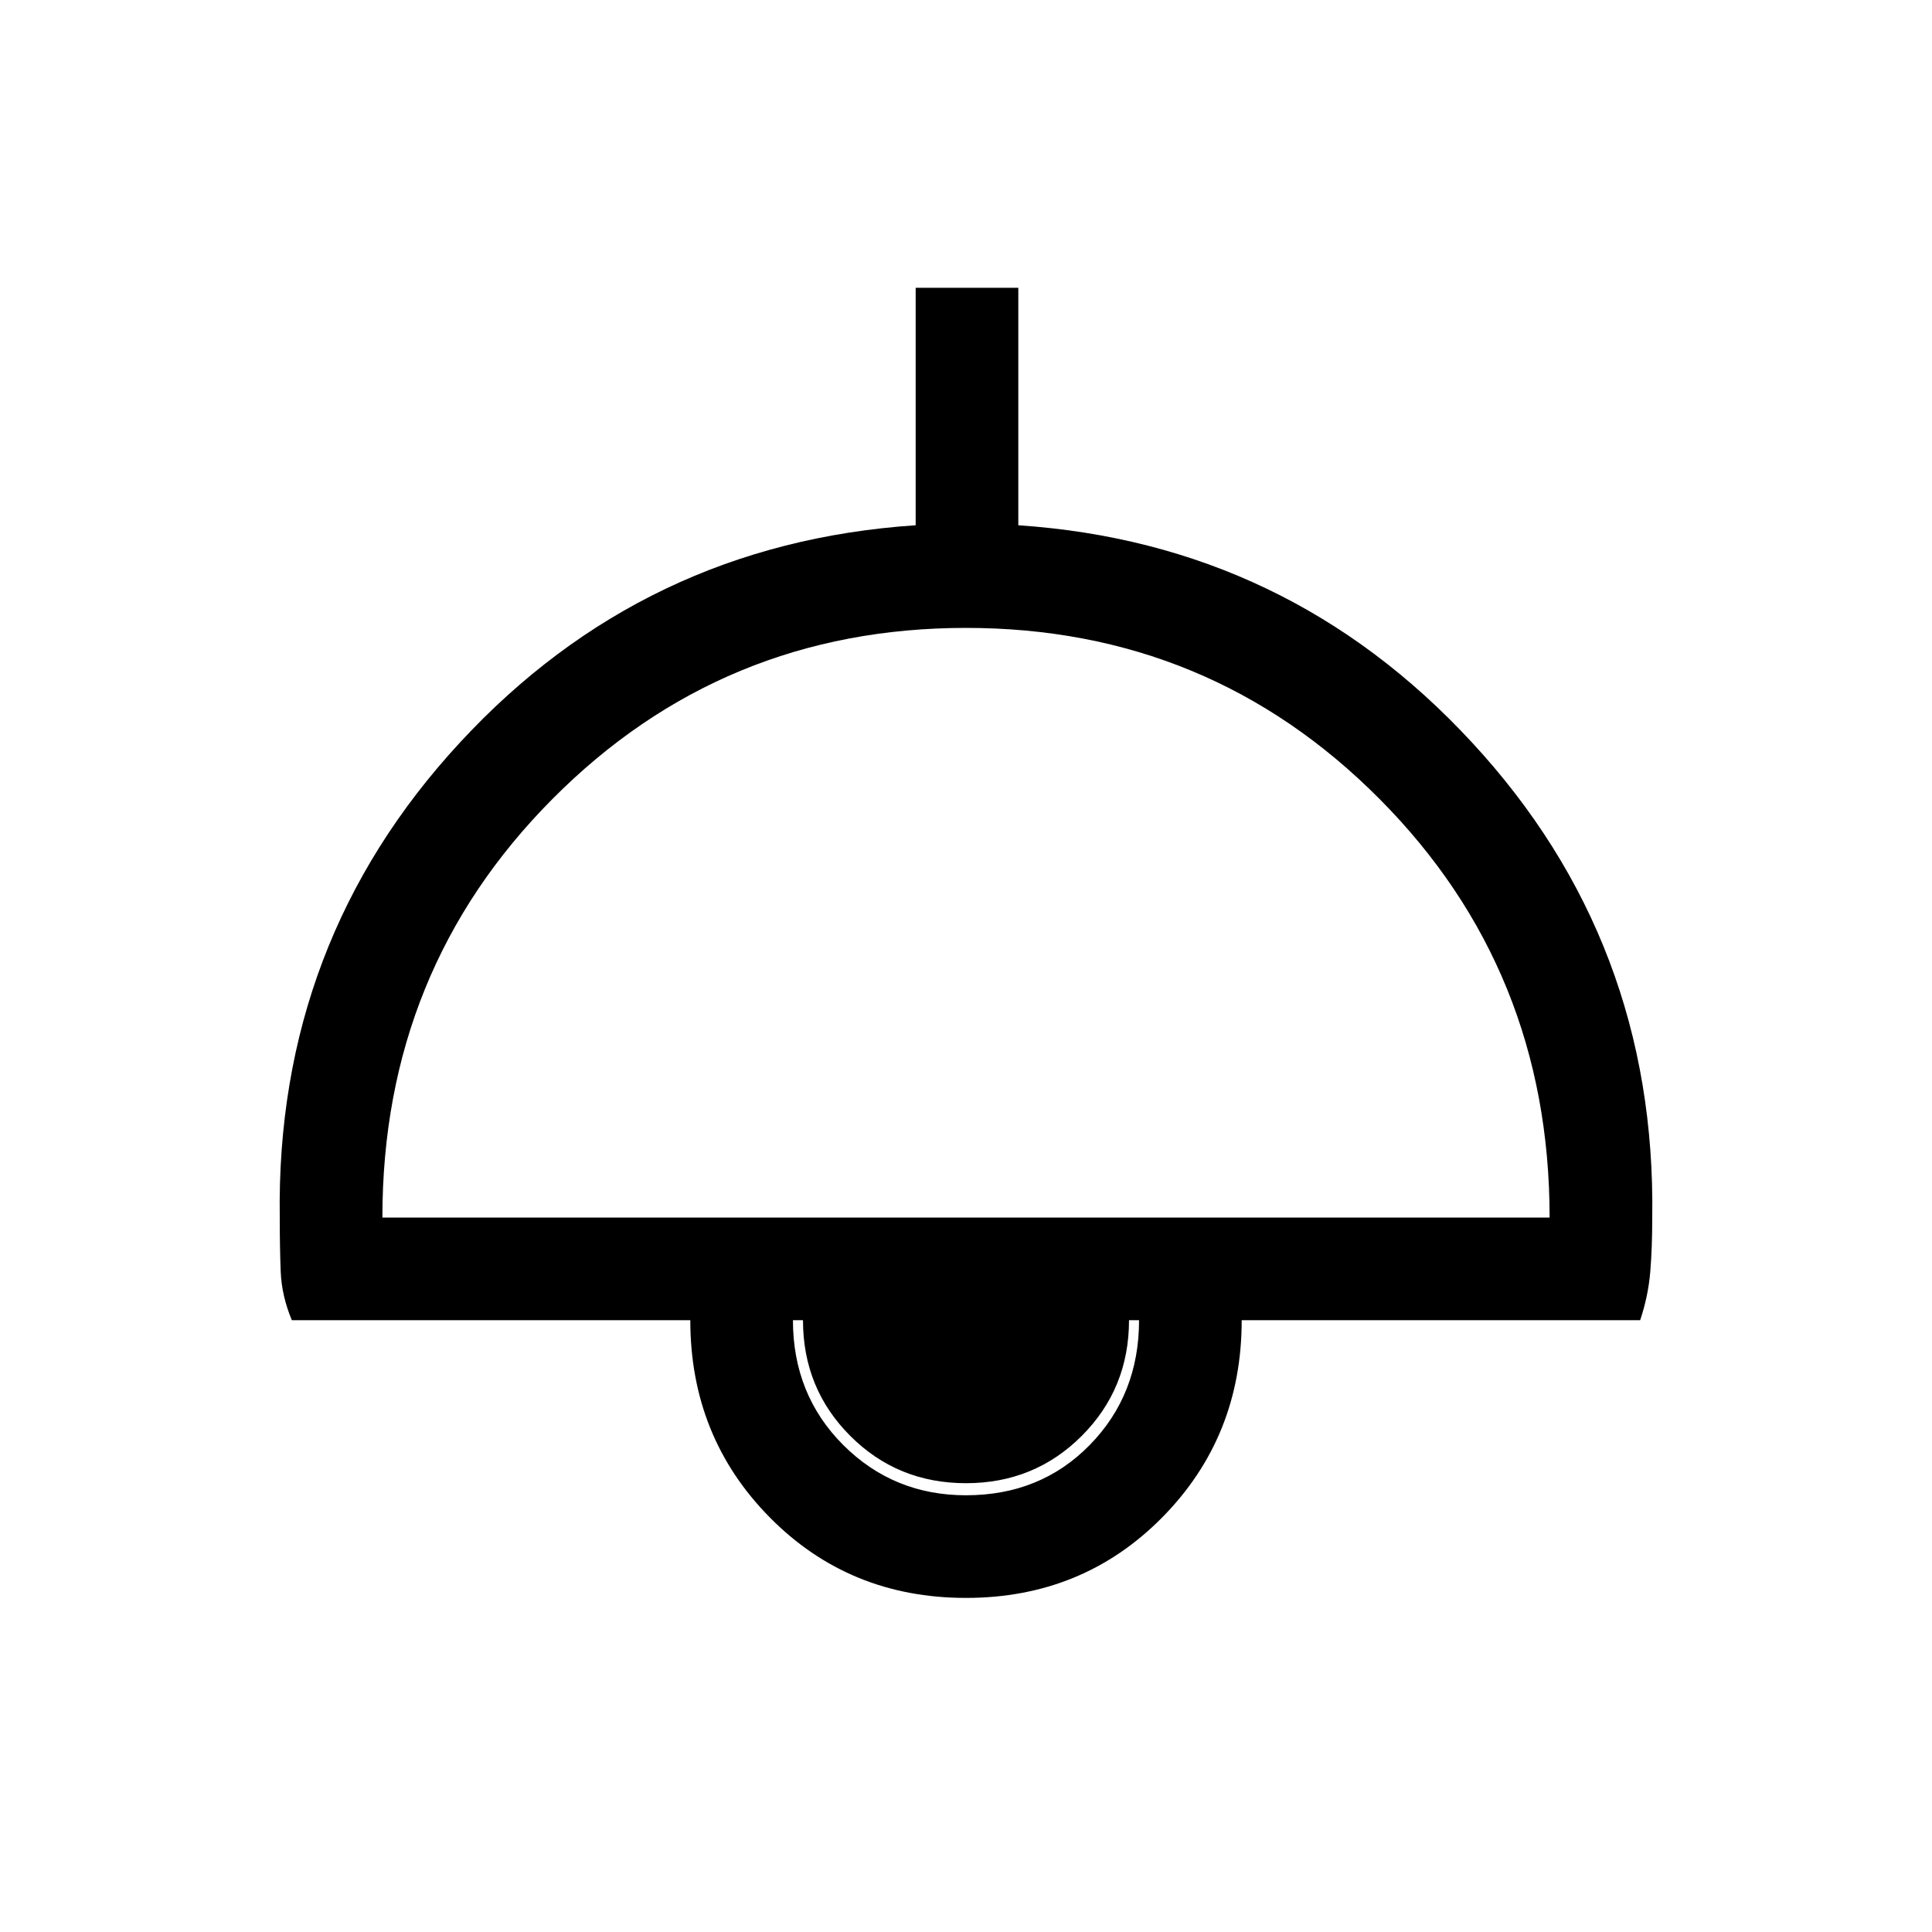 <svg xmlns="http://www.w3.org/2000/svg" height="40" width="40"><path d="M20 33.083Q17.583 33.083 15.938 31.417Q14.292 29.75 14.292 27.333H6.042Q5.833 26.833 5.812 26.333Q5.792 25.833 5.792 25.208Q5.708 19.5 9.521 15.375Q13.333 11.25 18.958 10.875V5.958H21.083V10.875Q26.667 11.25 30.479 15.375Q34.292 19.5 34.208 25.208Q34.208 25.833 34.167 26.333Q34.125 26.833 33.958 27.333H25.708Q25.708 29.75 24.062 31.417Q22.417 33.083 20 33.083ZM7.917 25.208H32.083Q32.083 20.083 28.562 16.542Q25.042 13 20 13Q14.958 13 11.438 16.542Q7.917 20.083 7.917 25.208ZM20 30.958Q21.542 30.958 22.562 29.917Q23.583 28.875 23.583 27.333H16.417Q16.417 28.875 17.458 29.917Q18.5 30.958 20 30.958ZM20 30.708Q18.583 30.708 17.604 29.729Q16.625 28.75 16.625 27.333H23.375Q23.375 28.75 22.396 29.729Q21.417 30.708 20 30.708Z"/></svg>